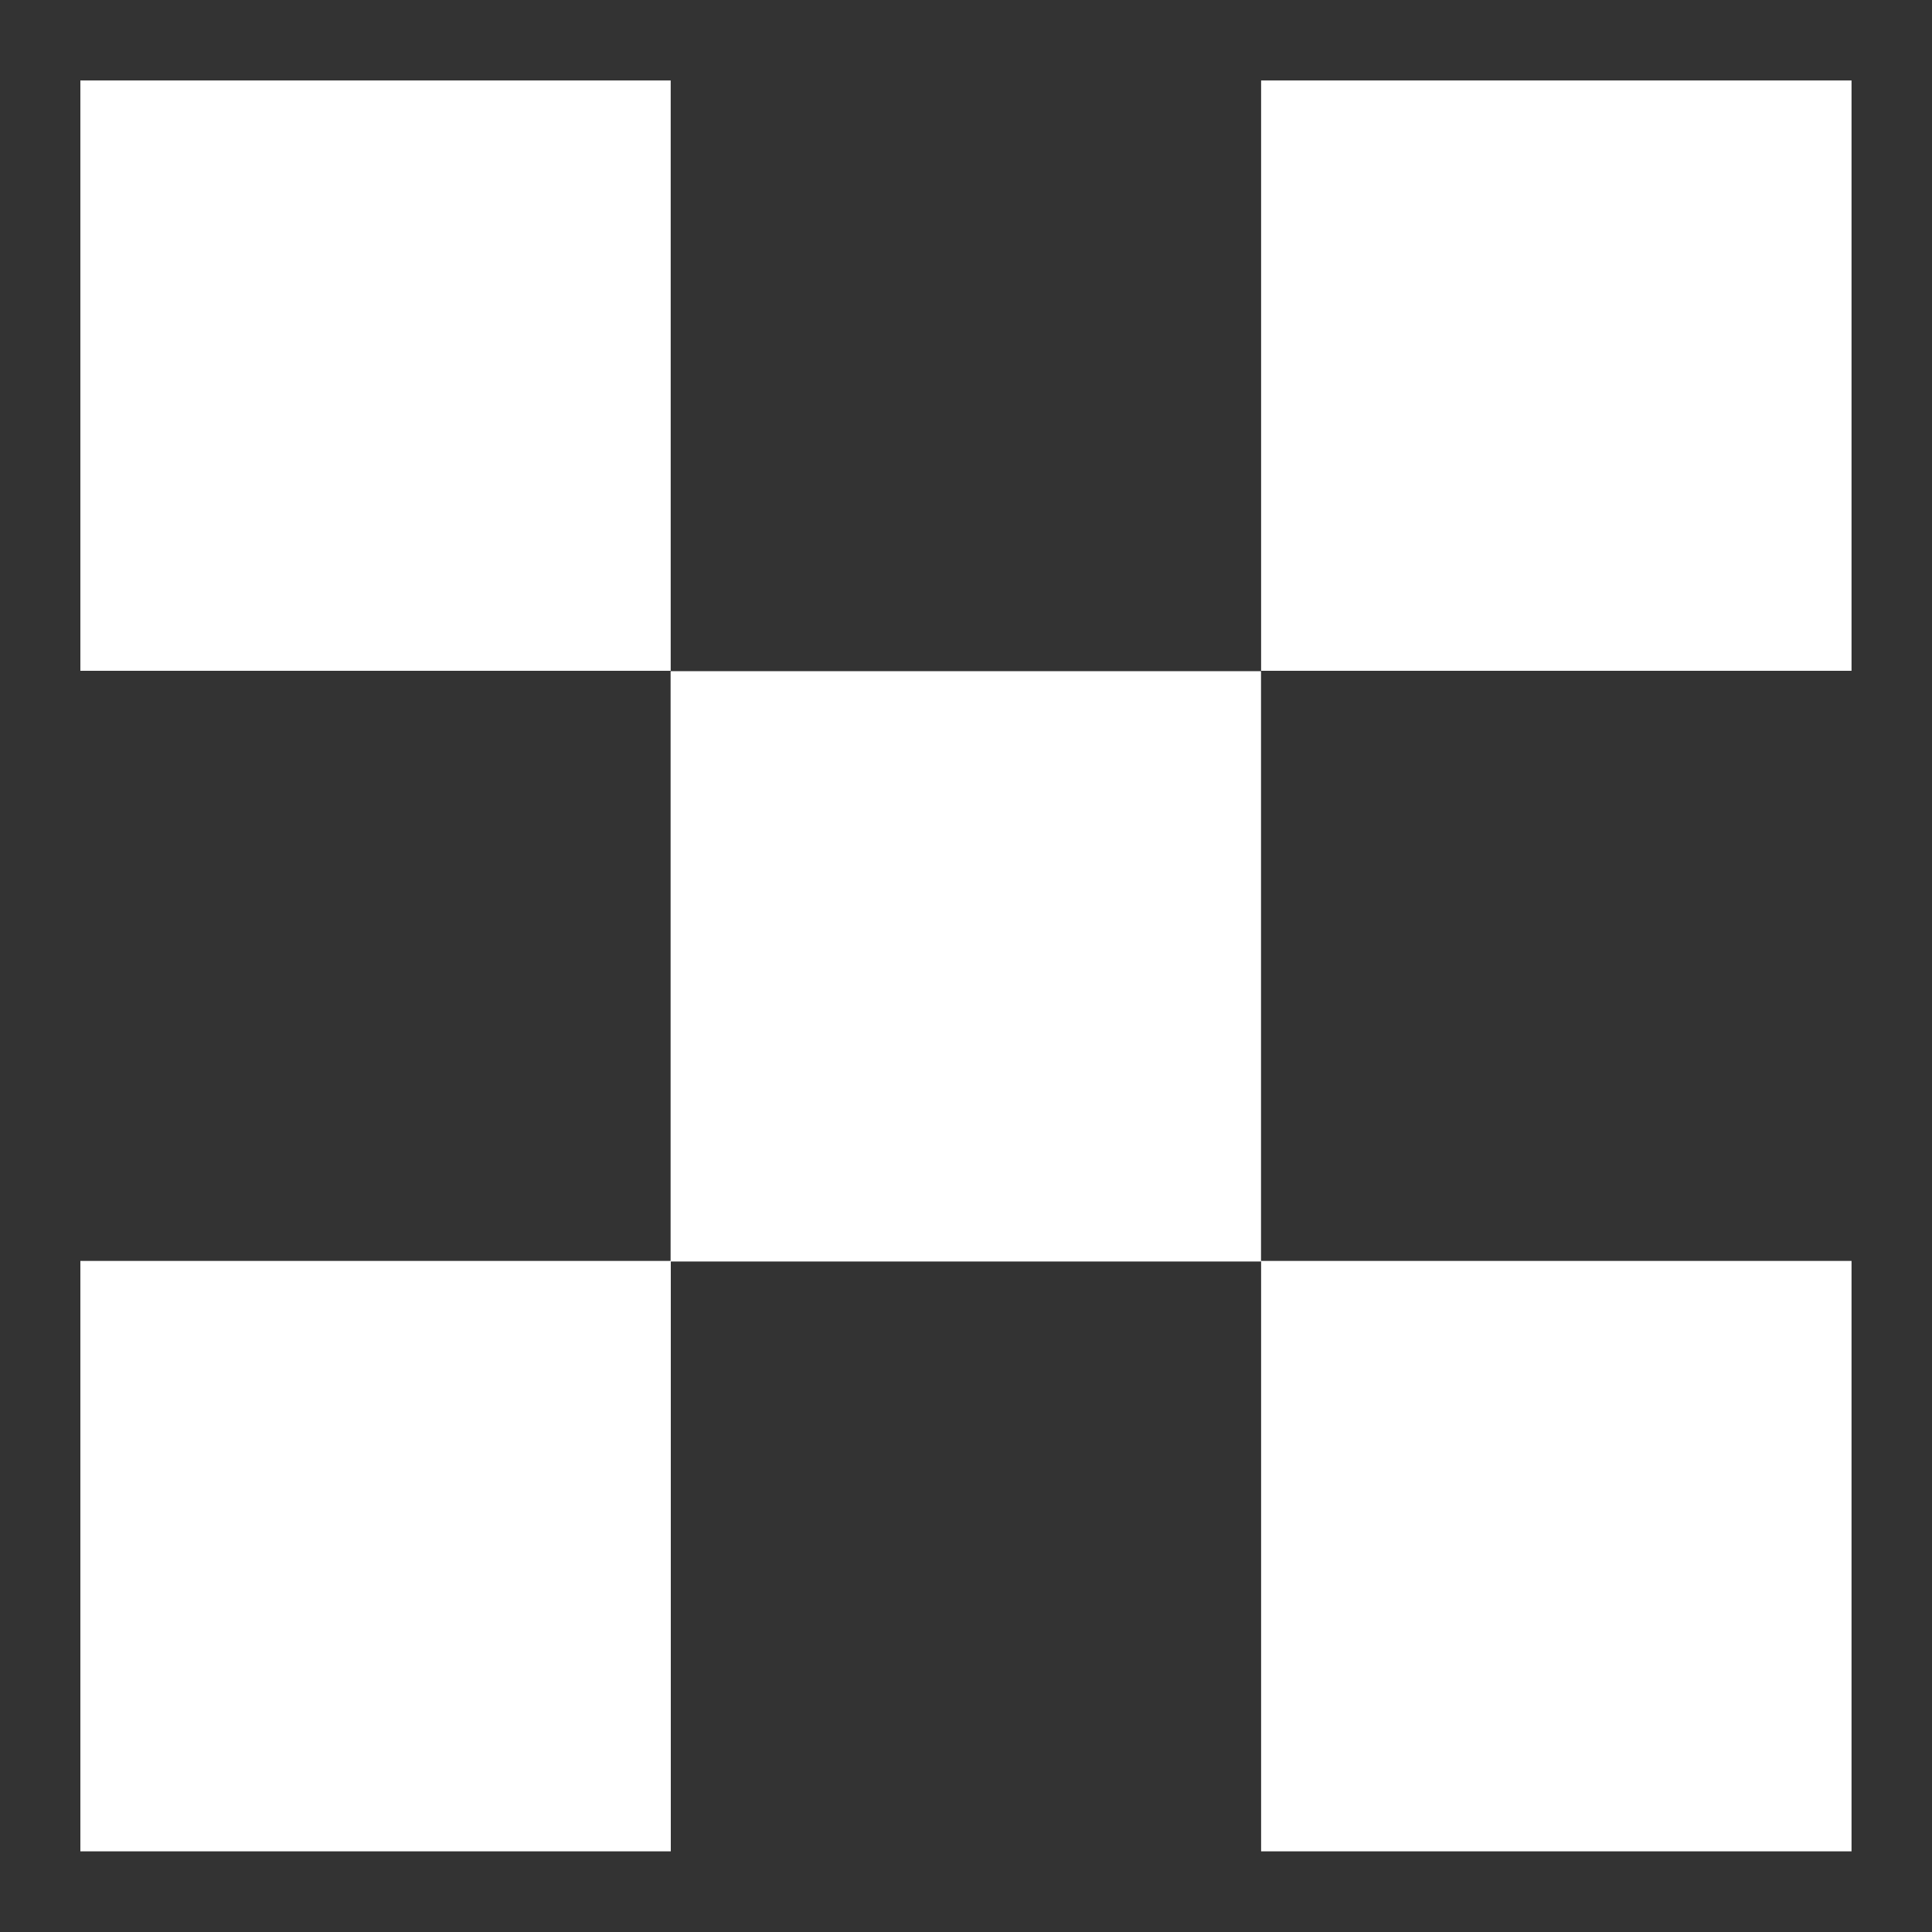 <svg width="20" height="20" viewBox="0 0 20 20" fill="none" xmlns="http://www.w3.org/2000/svg">
<rect x="0" y="0" width="20" height="20" fill="#333333" stroke="none"/>
<g clip-path="url(#clip0_7348_85181)">
<path fill-rule="evenodd" clip-rule="evenodd" d="M0.832 0.833H6.943V6.944H0.832V0.833ZM6.944 13.059H13.054V6.948H6.942V13.053H0.832V19.165H6.944V13.059ZM13.055 0.833H19.167V6.944H13.055V0.833ZM19.167 13.053H13.055V19.165H19.167V13.053Z" fill="white"/>
</g>
<defs>
<clipPath id="clip0_7348_85181">
<rect width="20" height="20" fill="white"/>
</clipPath>
</defs>
</svg>
